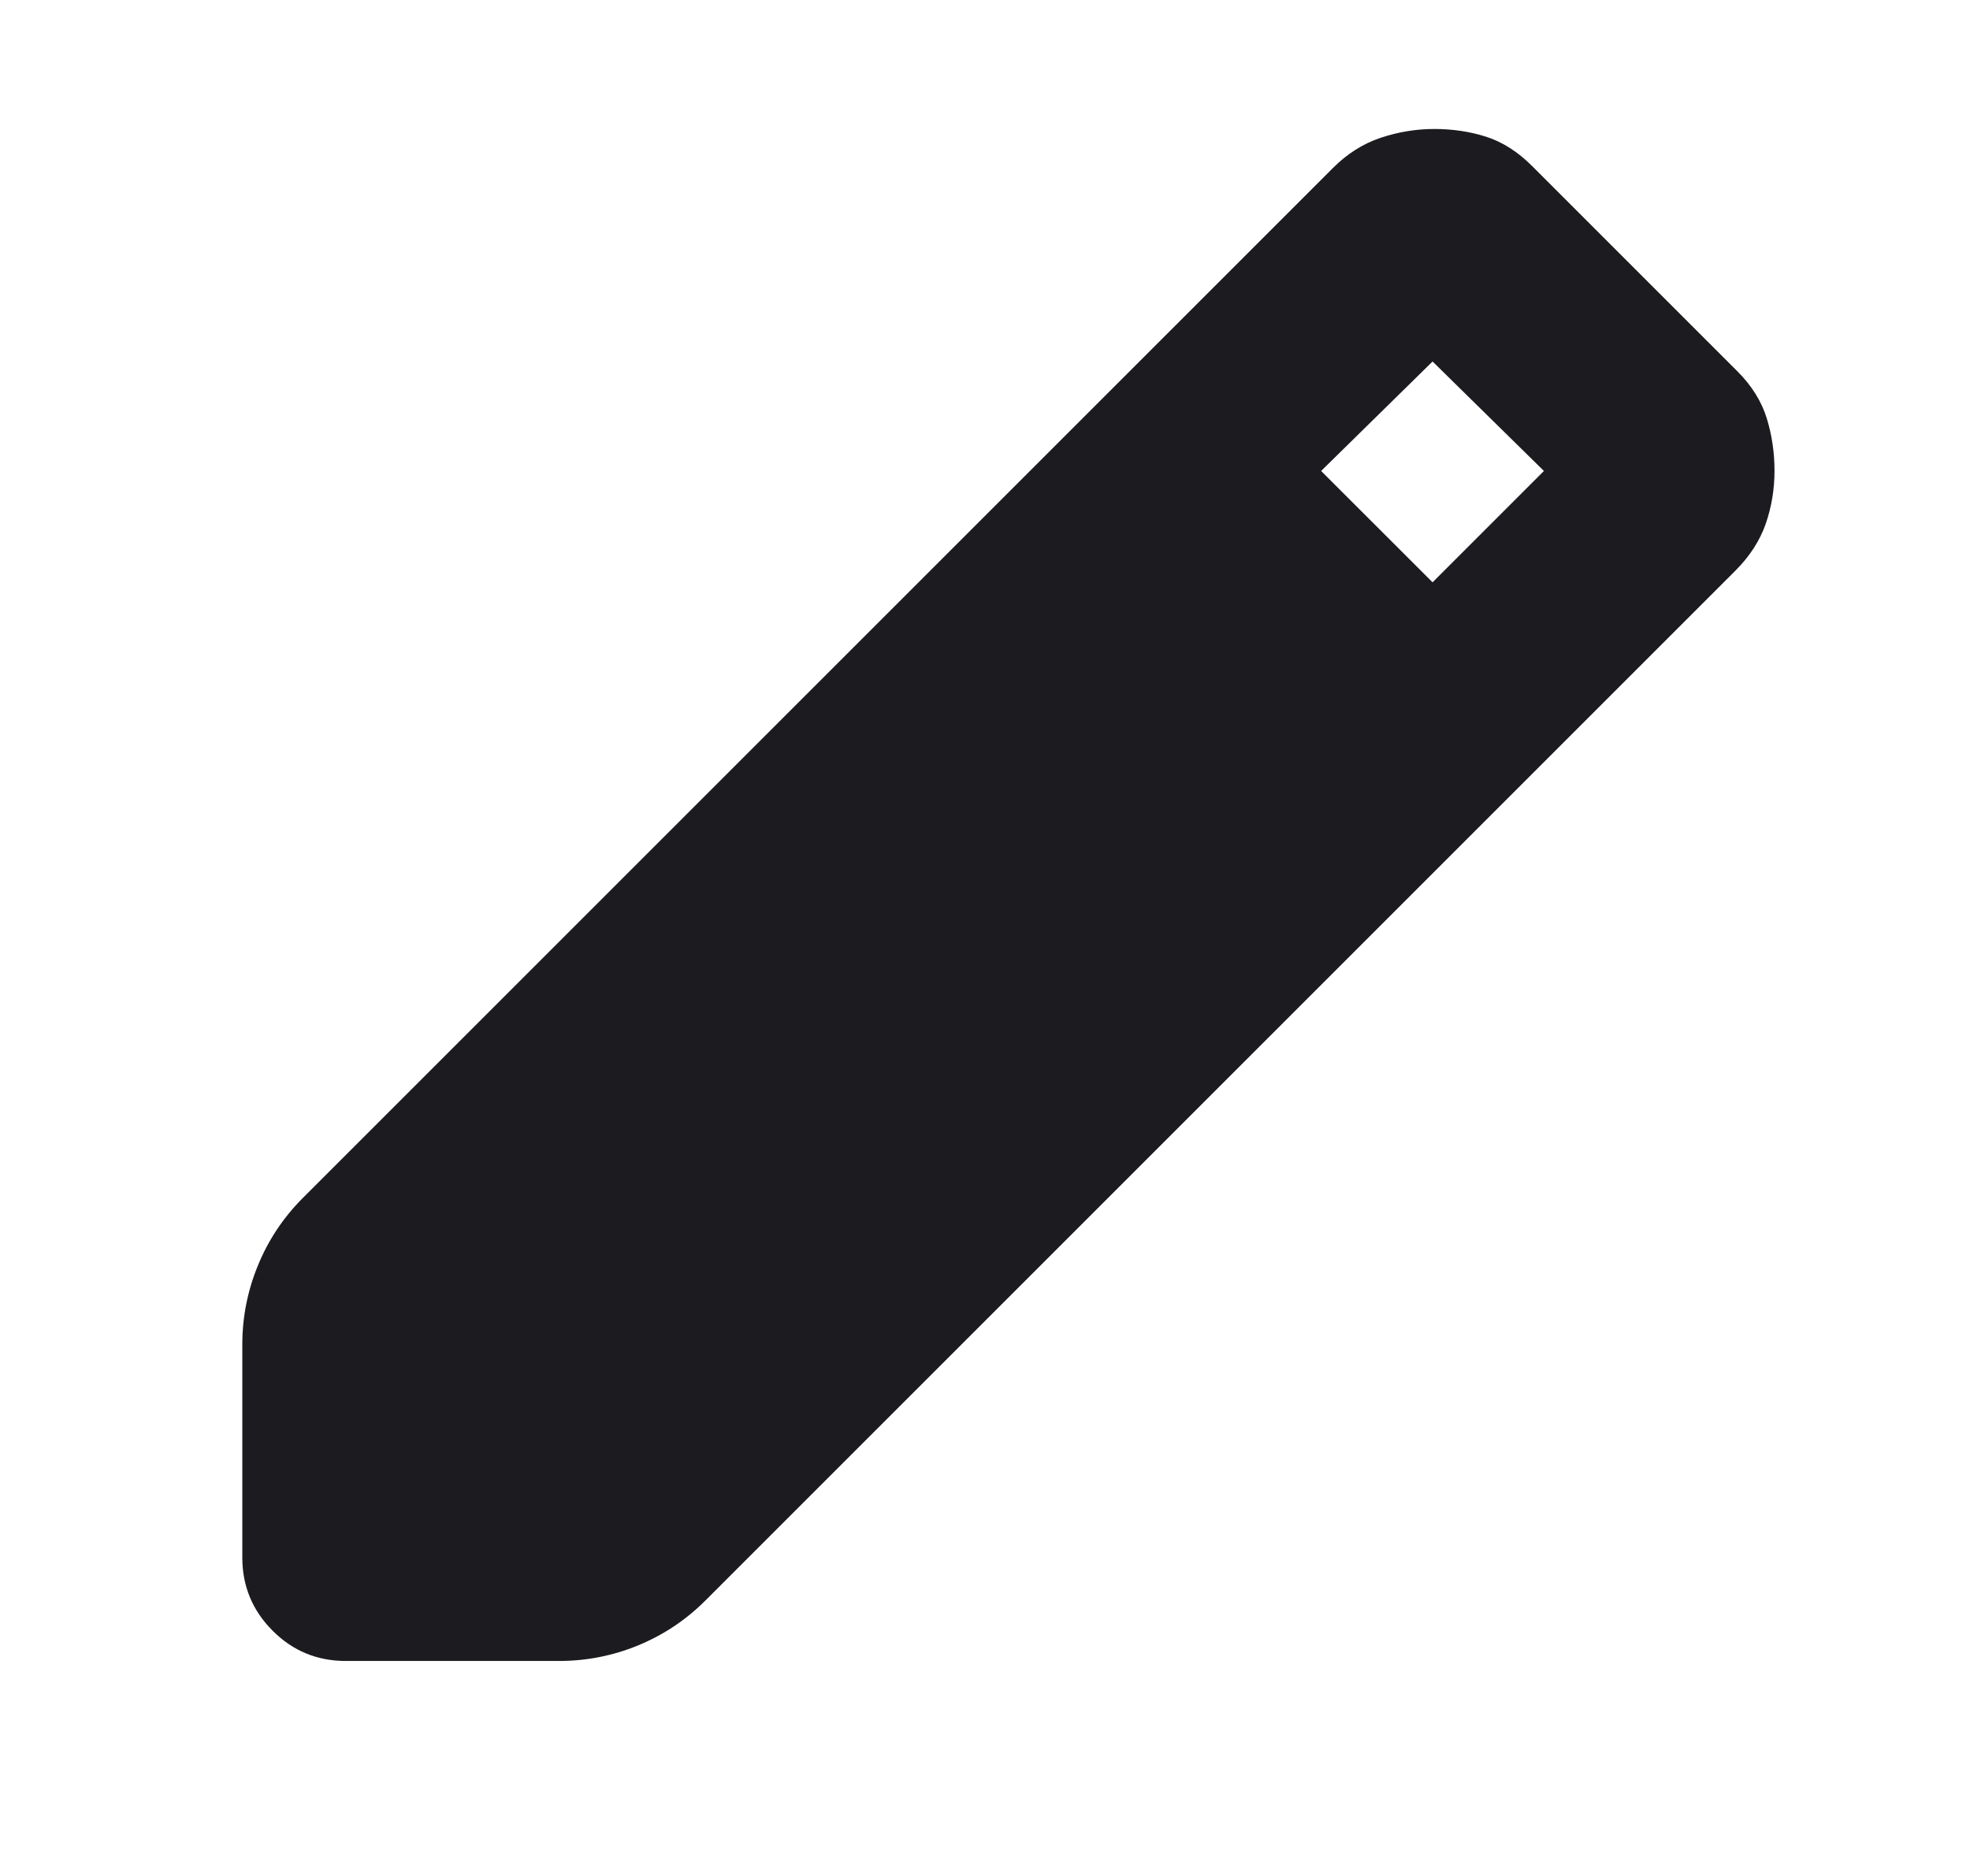 <svg width="21" height="20" viewBox="0 0 21 20" fill="none" xmlns="http://www.w3.org/2000/svg">
<g clip-path="url(#clip0_234_212)">
<mask id="mask0_234_212" style="mask-type:alpha" maskUnits="userSpaceOnUse" x="0" y="0" width="24" height="24">
<rect x="0.75" width="23.083" height="23.083" fill="#D9D9D9"/>
</mask>
<g mask="url(#mask0_234_212)">
<path d="M3.687 17.708C3.382 17.708 3.121 17.601 2.906 17.385C2.691 17.17 2.583 16.91 2.583 16.604V14.333C2.583 14.042 2.639 13.76 2.75 13.49C2.861 13.219 3.021 12.979 3.229 12.771L14.208 1.792C14.361 1.639 14.531 1.531 14.718 1.469C14.906 1.406 15.097 1.375 15.291 1.375C15.486 1.375 15.67 1.403 15.843 1.458C16.017 1.514 16.18 1.618 16.333 1.771L18.52 3.958C18.673 4.111 18.777 4.278 18.833 4.458C18.889 4.639 18.916 4.826 18.916 5.021C18.916 5.215 18.885 5.403 18.823 5.583C18.76 5.764 18.652 5.931 18.5 6.083L7.521 17.062C7.312 17.271 7.073 17.43 6.802 17.542C6.531 17.653 6.25 17.708 5.958 17.708H3.687ZM15.271 6.208L16.458 5.021L15.271 3.854L14.083 5.021L15.271 6.208Z" fill="#1C1B1F"/>
</g>
</g>
<defs>
<clipPath id="clip0_234_212">
<rect width="20" height="20" fill="white" transform="translate(0.75)"/>
</clipPath>
</defs>
</svg>
